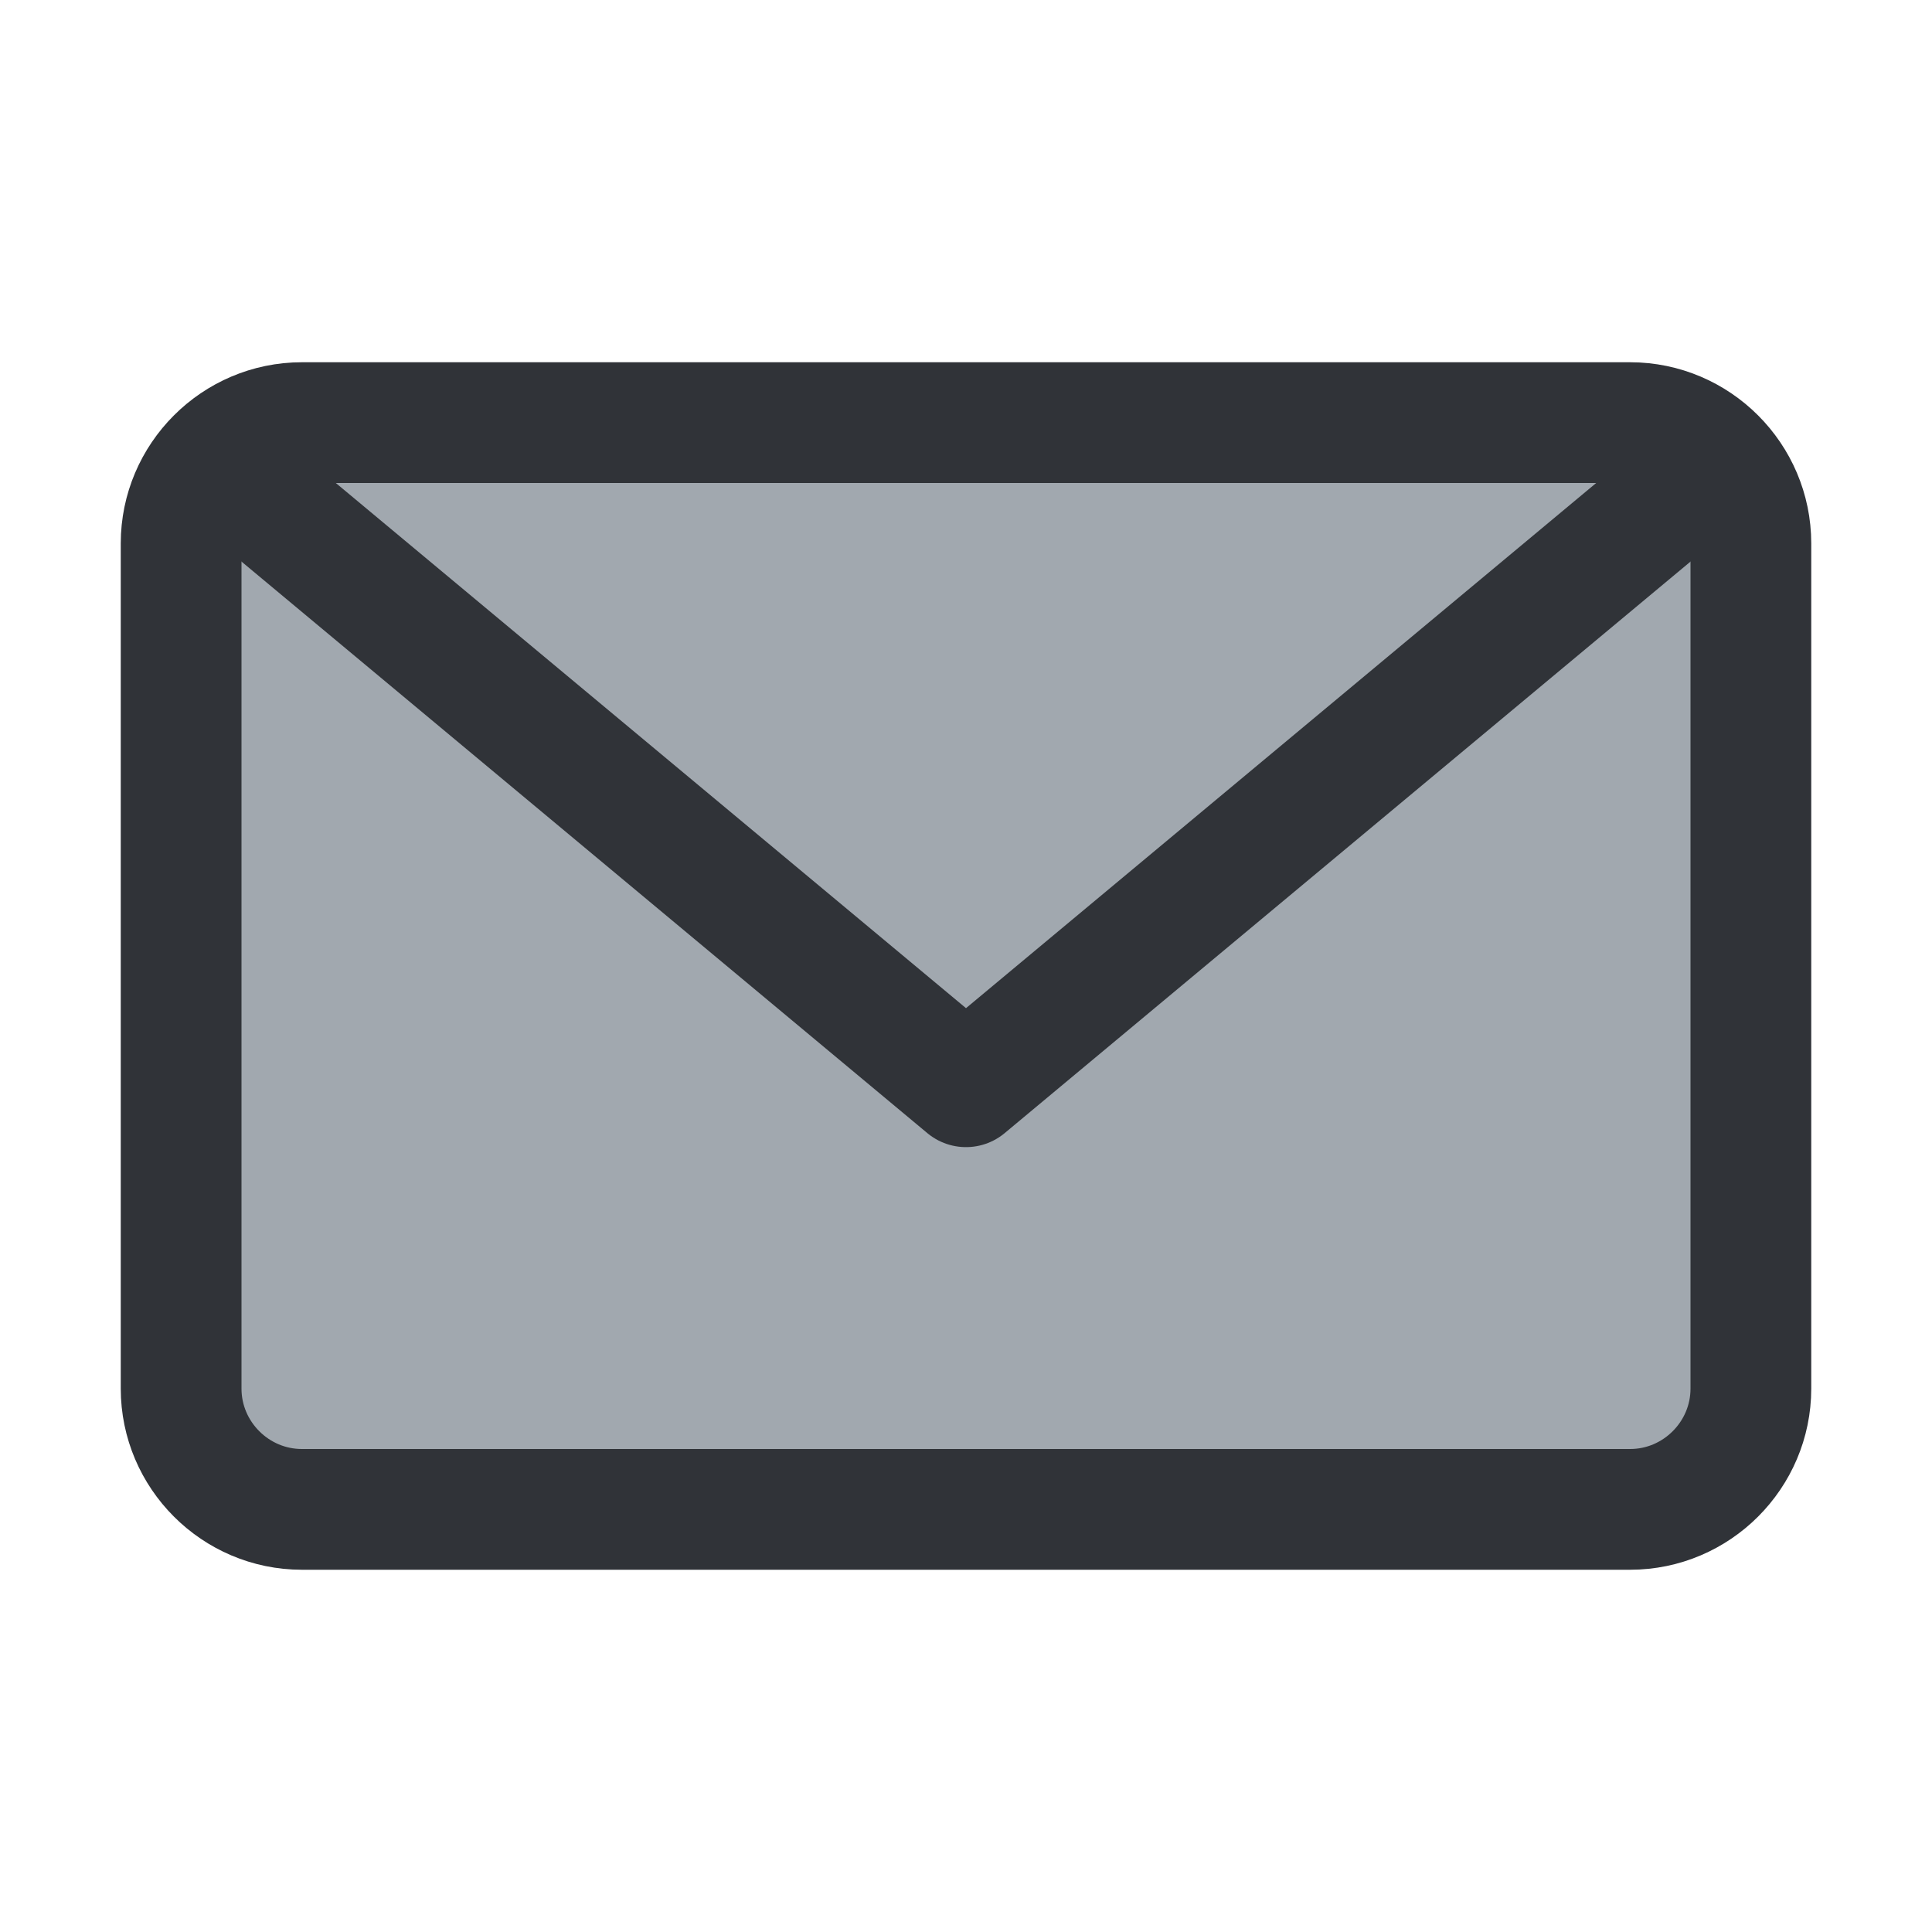 <?xml version="1.0" encoding="utf-8"?>
<!-- Generator: Adobe Illustrator 19.1.1, SVG Export Plug-In . SVG Version: 6.00 Build 0)  -->
<svg version="1.1" id="icons" xmlns="http://www.w3.org/2000/svg" xmlns:xlink="http://www.w3.org/1999/xlink" x="0px" y="0px"
	 width="64px" height="64px" viewBox="0 0 64 64" style="enable-background:new 0 0 64 64;" xml:space="preserve">
<style type="text/css">
	.st0{clip-path:url(#XMLID_2_);}
	.st1{fill:none;stroke:#303338;stroke-width:4;stroke-linecap:round;stroke-linejoin:round;stroke-miterlimit:10;}
	.st2{fill:#A1A8AF;}
	.st3{clip-path:url(#XMLID_3_);}
	.st4{clip-path:url(#XMLID_4_);}
	.st5{clip-path:url(#XMLID_5_);}
	.st6{clip-path:url(#XMLID_6_);}
	.st7{clip-path:url(#XMLID_7_);}
	.st8{clip-path:url(#XMLID_8_);}
	.st9{clip-path:url(#XMLID_9_);}
	.st10{clip-path:url(#XMLID_10_);}
	.st11{clip-path:url(#XMLID_11_);}
	.st12{clip-path:url(#XMLID_12_);}
	.st13{clip-path:url(#XMLID_13_);}
	.st14{clip-path:url(#XMLID_14_);}
	.st15{clip-path:url(#XMLID_15_);}
	.st16{clip-path:url(#XMLID_16_);}
	.st17{clip-path:url(#XMLID_17_);}
	.st18{clip-path:url(#XMLID_18_);}
	.st19{fill:#7C8184;}
	.st20{fill:#CBD1D3;}
	.st21{clip-path:url(#XMLID_19_);}
	.st22{clip-path:url(#XMLID_20_);}
	.st23{clip-path:url(#XMLID_21_);}
	.st24{clip-path:url(#XMLID_22_);}
	.st25{clip-path:url(#XMLID_23_);}
	.st26{clip-path:url(#XMLID_24_);}
	.st27{clip-path:url(#XMLID_25_);}
	.st28{clip-path:url(#XMLID_26_);}
	.st29{fill:#303338;}
	.st30{clip-path:url(#XMLID_27_);}
	.st31{clip-path:url(#XMLID_28_);}
	.st32{clip-path:url(#XMLID_29_);}
	.st33{clip-path:url(#XMLID_30_);}
	.st34{clip-path:url(#XMLID_31_);}
	.st35{clip-path:url(#XMLID_32_);}
	.st36{clip-path:url(#XMLID_33_);}
	.st37{clip-path:url(#XMLID_34_);}
	.st38{clip-path:url(#XMLID_35_);}
	.st39{clip-path:url(#XMLID_36_);}
	.st40{fill:none;stroke:#303338;stroke-width:4;stroke-linecap:round;stroke-miterlimit:10;}
	.st41{clip-path:url(#XMLID_37_);}
	.st42{clip-path:url(#XMLID_38_);}
	.st43{clip-path:url(#XMLID_39_);}
	.st44{clip-path:url(#XMLID_40_);}
	.st45{clip-path:url(#XMLID_41_);}
	.st46{clip-path:url(#XMLID_42_);}
	.st47{clip-path:url(#XMLID_43_);}
	.st48{clip-path:url(#XMLID_44_);}
	.st49{clip-path:url(#XMLID_45_);}
	.st50{clip-path:url(#XMLID_46_);}
	.st51{clip-path:url(#XMLID_47_);}
	.st52{clip-path:url(#XMLID_48_);}
	.st53{clip-path:url(#XMLID_49_);}
	.st54{clip-path:url(#XMLID_50_);}
	.st55{clip-path:url(#XMLID_51_);}
	.st56{clip-path:url(#XMLID_52_);}
	.st57{clip-path:url(#XMLID_53_);}
	.st58{clip-path:url(#XMLID_54_);}
	.st59{clip-path:url(#XMLID_55_);}
	.st60{clip-path:url(#XMLID_56_);}
	.st61{clip-path:url(#XMLID_57_);}
	.st62{clip-path:url(#XMLID_58_);}
	.st63{clip-path:url(#XMLID_59_);}
	.st64{clip-path:url(#XMLID_60_);}
	.st65{clip-path:url(#XMLID_61_);}
	.st66{clip-path:url(#XMLID_62_);}
	.st67{clip-path:url(#XMLID_63_);}
	.st68{clip-path:url(#XMLID_64_);}
	.st69{clip-path:url(#XMLID_65_);}
	.st70{clip-path:url(#XMLID_66_);}
	.st71{clip-path:url(#XMLID_67_);}
	.st72{clip-path:url(#XMLID_68_);}
	.st73{clip-path:url(#XMLID_69_);}
	.st74{clip-path:url(#XMLID_70_);}
	.st75{clip-path:url(#XMLID_71_);}
	.st76{clip-path:url(#XMLID_72_);}
	.st77{fill:none;stroke:#303338;stroke-width:4;stroke-miterlimit:10;}
	.st78{clip-path:url(#XMLID_73_);}
	.st79{clip-path:url(#XMLID_74_);}
	.st80{clip-path:url(#XMLID_75_);}
	.st81{clip-path:url(#XMLID_76_);}
	.st82{clip-path:url(#XMLID_77_);}
	.st83{clip-path:url(#XMLID_78_);}
	.st84{clip-path:url(#XMLID_79_);}
	.st85{clip-path:url(#XMLID_80_);}
	.st86{clip-path:url(#XMLID_81_);}
	.st87{clip-path:url(#XMLID_82_);}
	.st88{clip-path:url(#XMLID_83_);}
	.st89{clip-path:url(#XMLID_84_);}
	.st90{clip-path:url(#XMLID_85_);}
	.st91{clip-path:url(#XMLID_86_);}
	.st92{clip-path:url(#XMLID_87_);}
	.st93{clip-path:url(#XMLID_88_);}
	.st94{clip-path:url(#XMLID_89_);}
	.st95{clip-path:url(#XMLID_90_);}
	.st96{clip-path:url(#XMLID_91_);}
	.st97{clip-path:url(#XMLID_92_);}
	.st98{clip-path:url(#XMLID_93_);}
	.st99{clip-path:url(#XMLID_94_);}
	.st100{clip-path:url(#XMLID_95_);}
	.st101{clip-path:url(#XMLID_96_);}
	.st102{clip-path:url(#XMLID_97_);}
	.st103{clip-path:url(#XMLID_98_);}
	.st104{clip-path:url(#XMLID_99_);}
	.st105{clip-path:url(#XMLID_100_);}
	.st106{clip-path:url(#XMLID_101_);}
</style>
<g id="XMLID_4883_">
	<defs>
		<rect id="XMLID_4884_" width="64" height="64"/>
	</defs>
	<clipPath id="XMLID_2_">
		<use xlink:href="#XMLID_4884_"  style="overflow:visible;"/>
	</clipPath>
	<g id="XMLID_4898_" class="st0">
		<g id="XMLID_16866_">
			<path id="XMLID_16867_" class="st2" d="M54,50H10c-2.2,0-4-1.8-4-4V18c0-2.2,1.8-4,4-4h44c2.2,0,4,1.8,4,4v28
				C58,48.2,56.2,50,54,50z"/>
		</g>
		<g id="XMLID_16865_">
			<path id="XMLID_4900_" class="st1" d="M54,50H10c-2.2,0-4-1.8-4-4V18c0-2.2,1.8-4,4-4h44c2.2,0,4,1.8,4,4v28
				C58,48.2,56.2,50,54,50z"/>
		</g>
		<polyline id="XMLID_4899_" class="st1" points="8,16 32,36 56,16 		"/>
	</g>
</g>
</svg>
